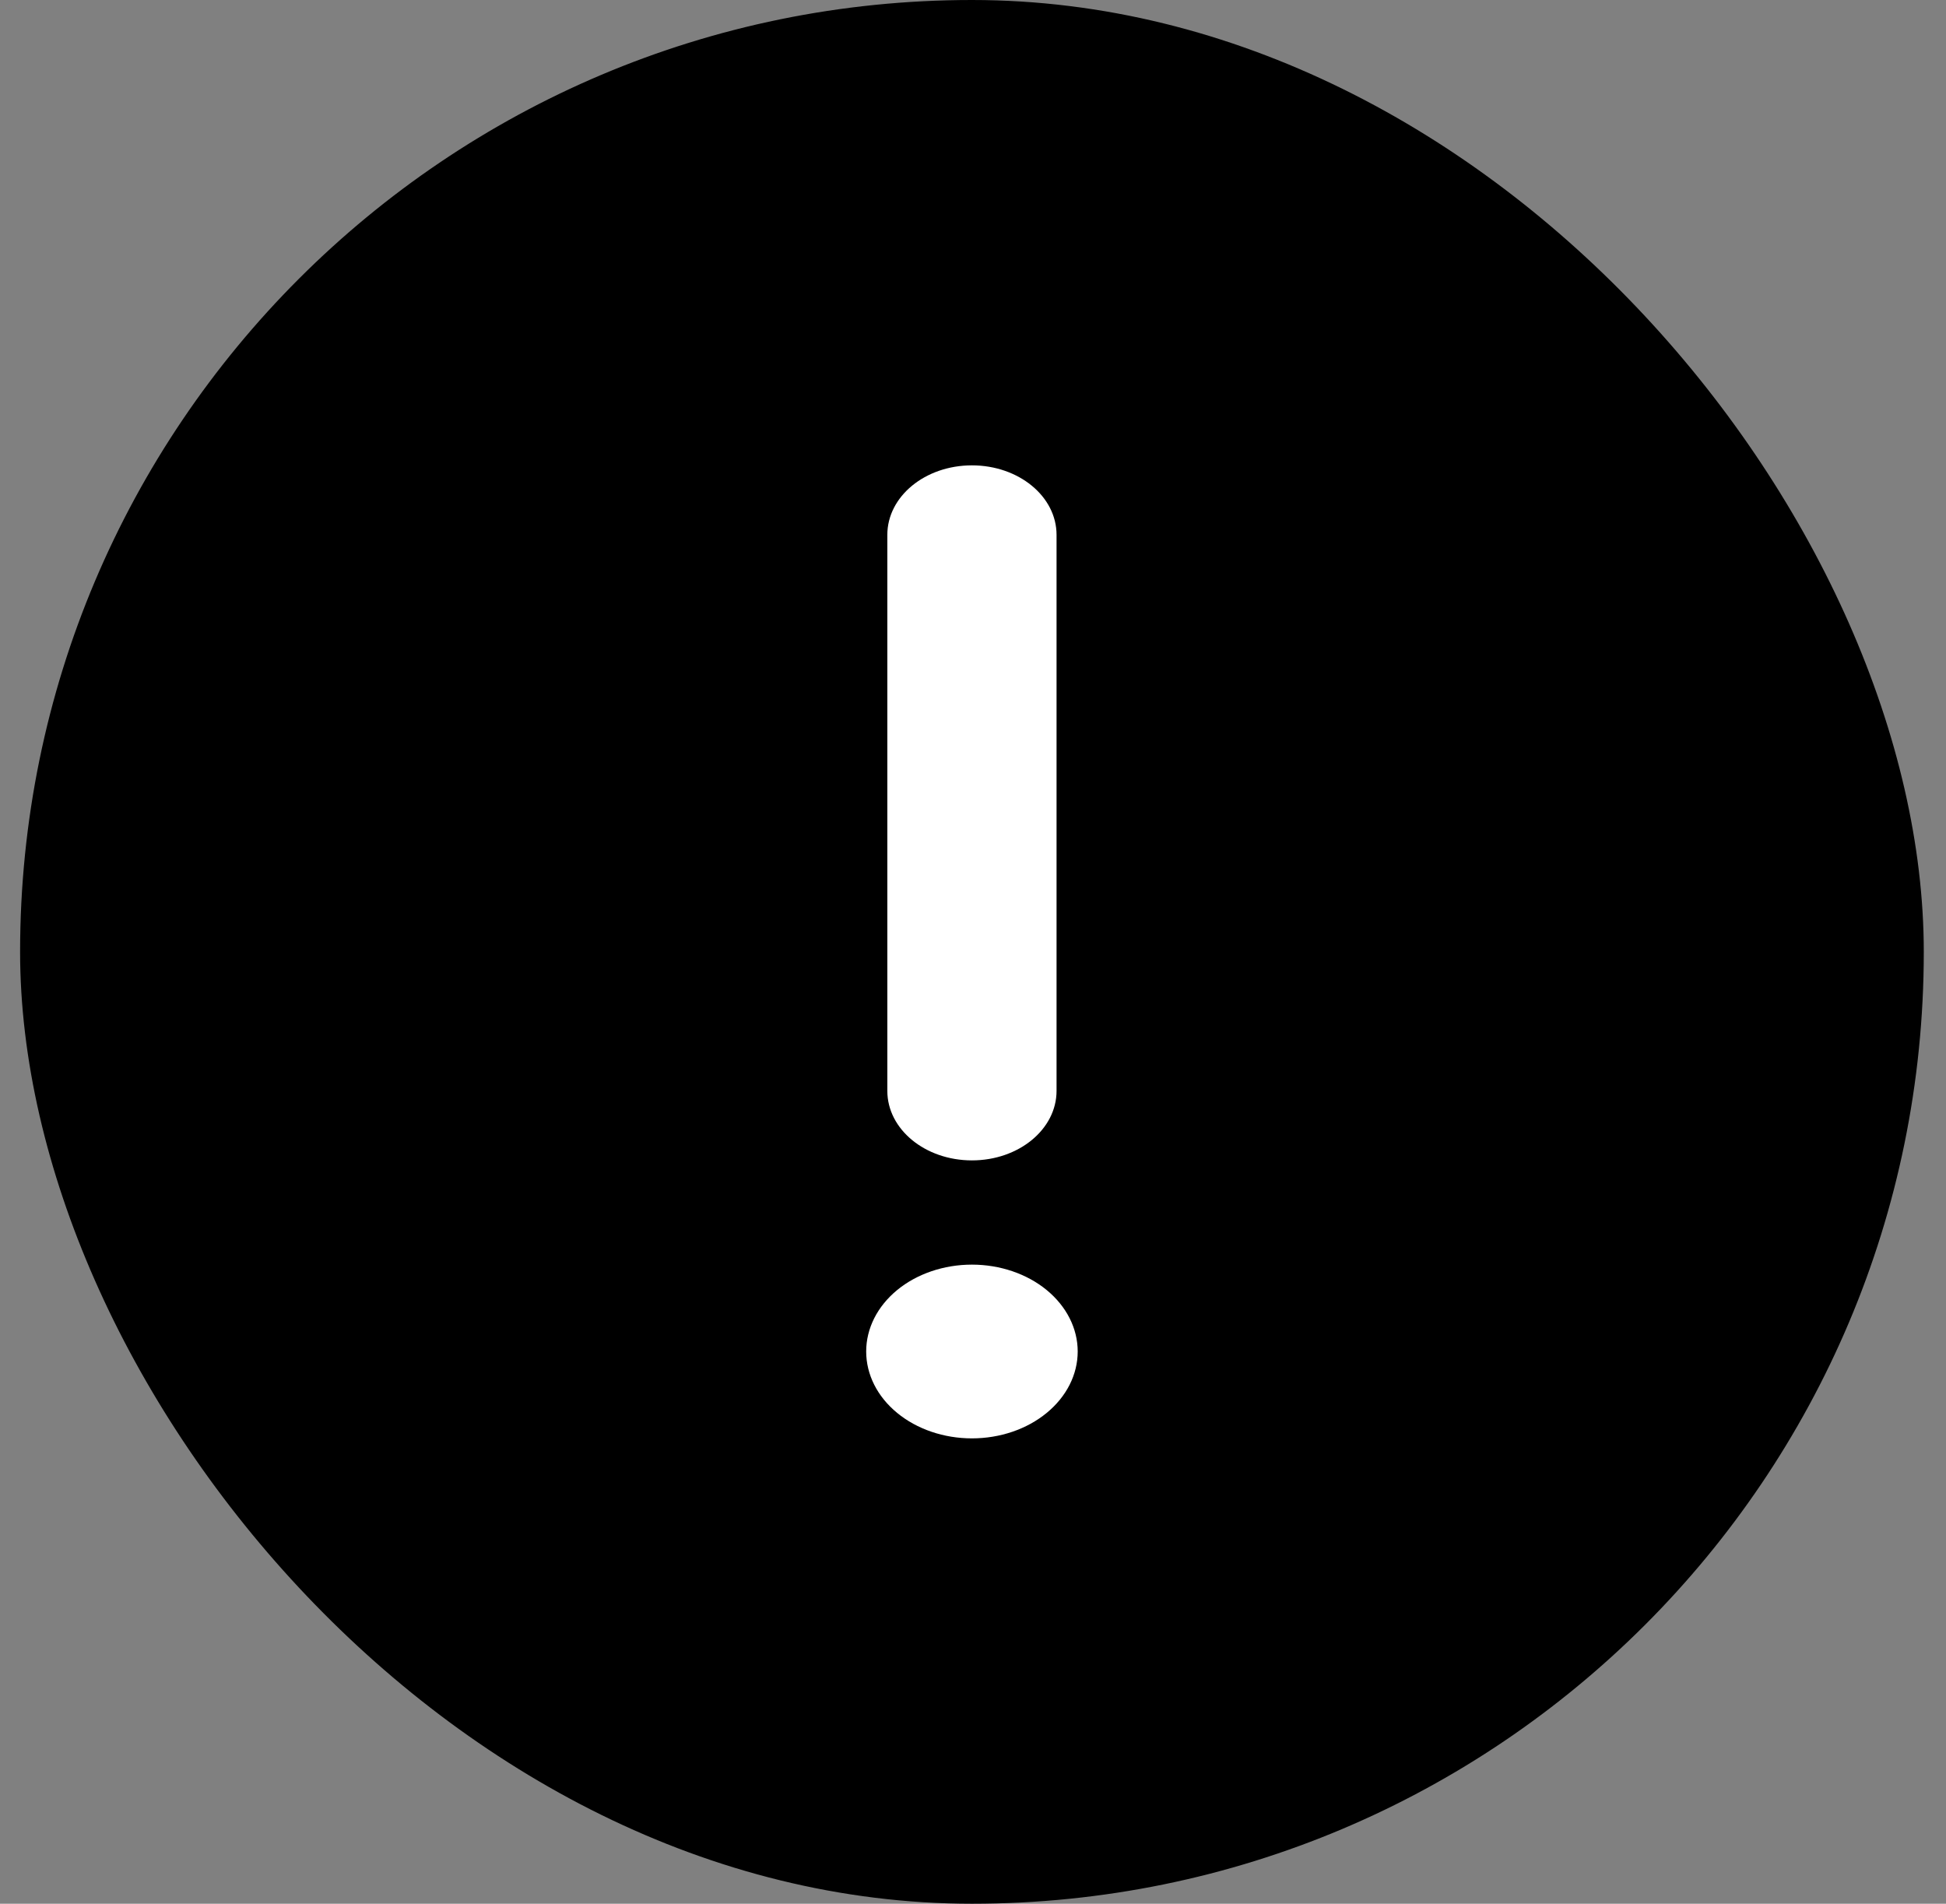 <svg width="46" height="45" viewBox="0 0 46 45" fill="none" xmlns="http://www.w3.org/2000/svg">
<rect x="0" y="0" width="46" height="45" fill="#808080" stroke="none"/>
<rect x="0.475" width="45" height="45" rx="22.5" fill="black"/>
<path d="M24.975 12.643C24.975 11.734 24.081 11 22.975 11C21.868 11 20.975 11.734 20.975 12.643V25.786C20.975 26.694 21.868 27.429 22.975 27.429C24.081 27.429 24.975 26.694 24.975 25.786V12.643ZM22.975 34C23.638 34 24.273 33.784 24.742 33.398C25.211 33.013 25.475 32.491 25.475 31.946C25.475 31.402 25.211 30.88 24.742 30.494C24.273 30.109 23.638 29.893 22.975 29.893C22.312 29.893 21.676 30.109 21.207 30.494C20.738 30.88 20.475 31.402 20.475 31.946C20.475 32.491 20.738 33.013 21.207 33.398C21.676 33.784 22.312 34 22.975 34Z" fill="white"/>
</svg>
